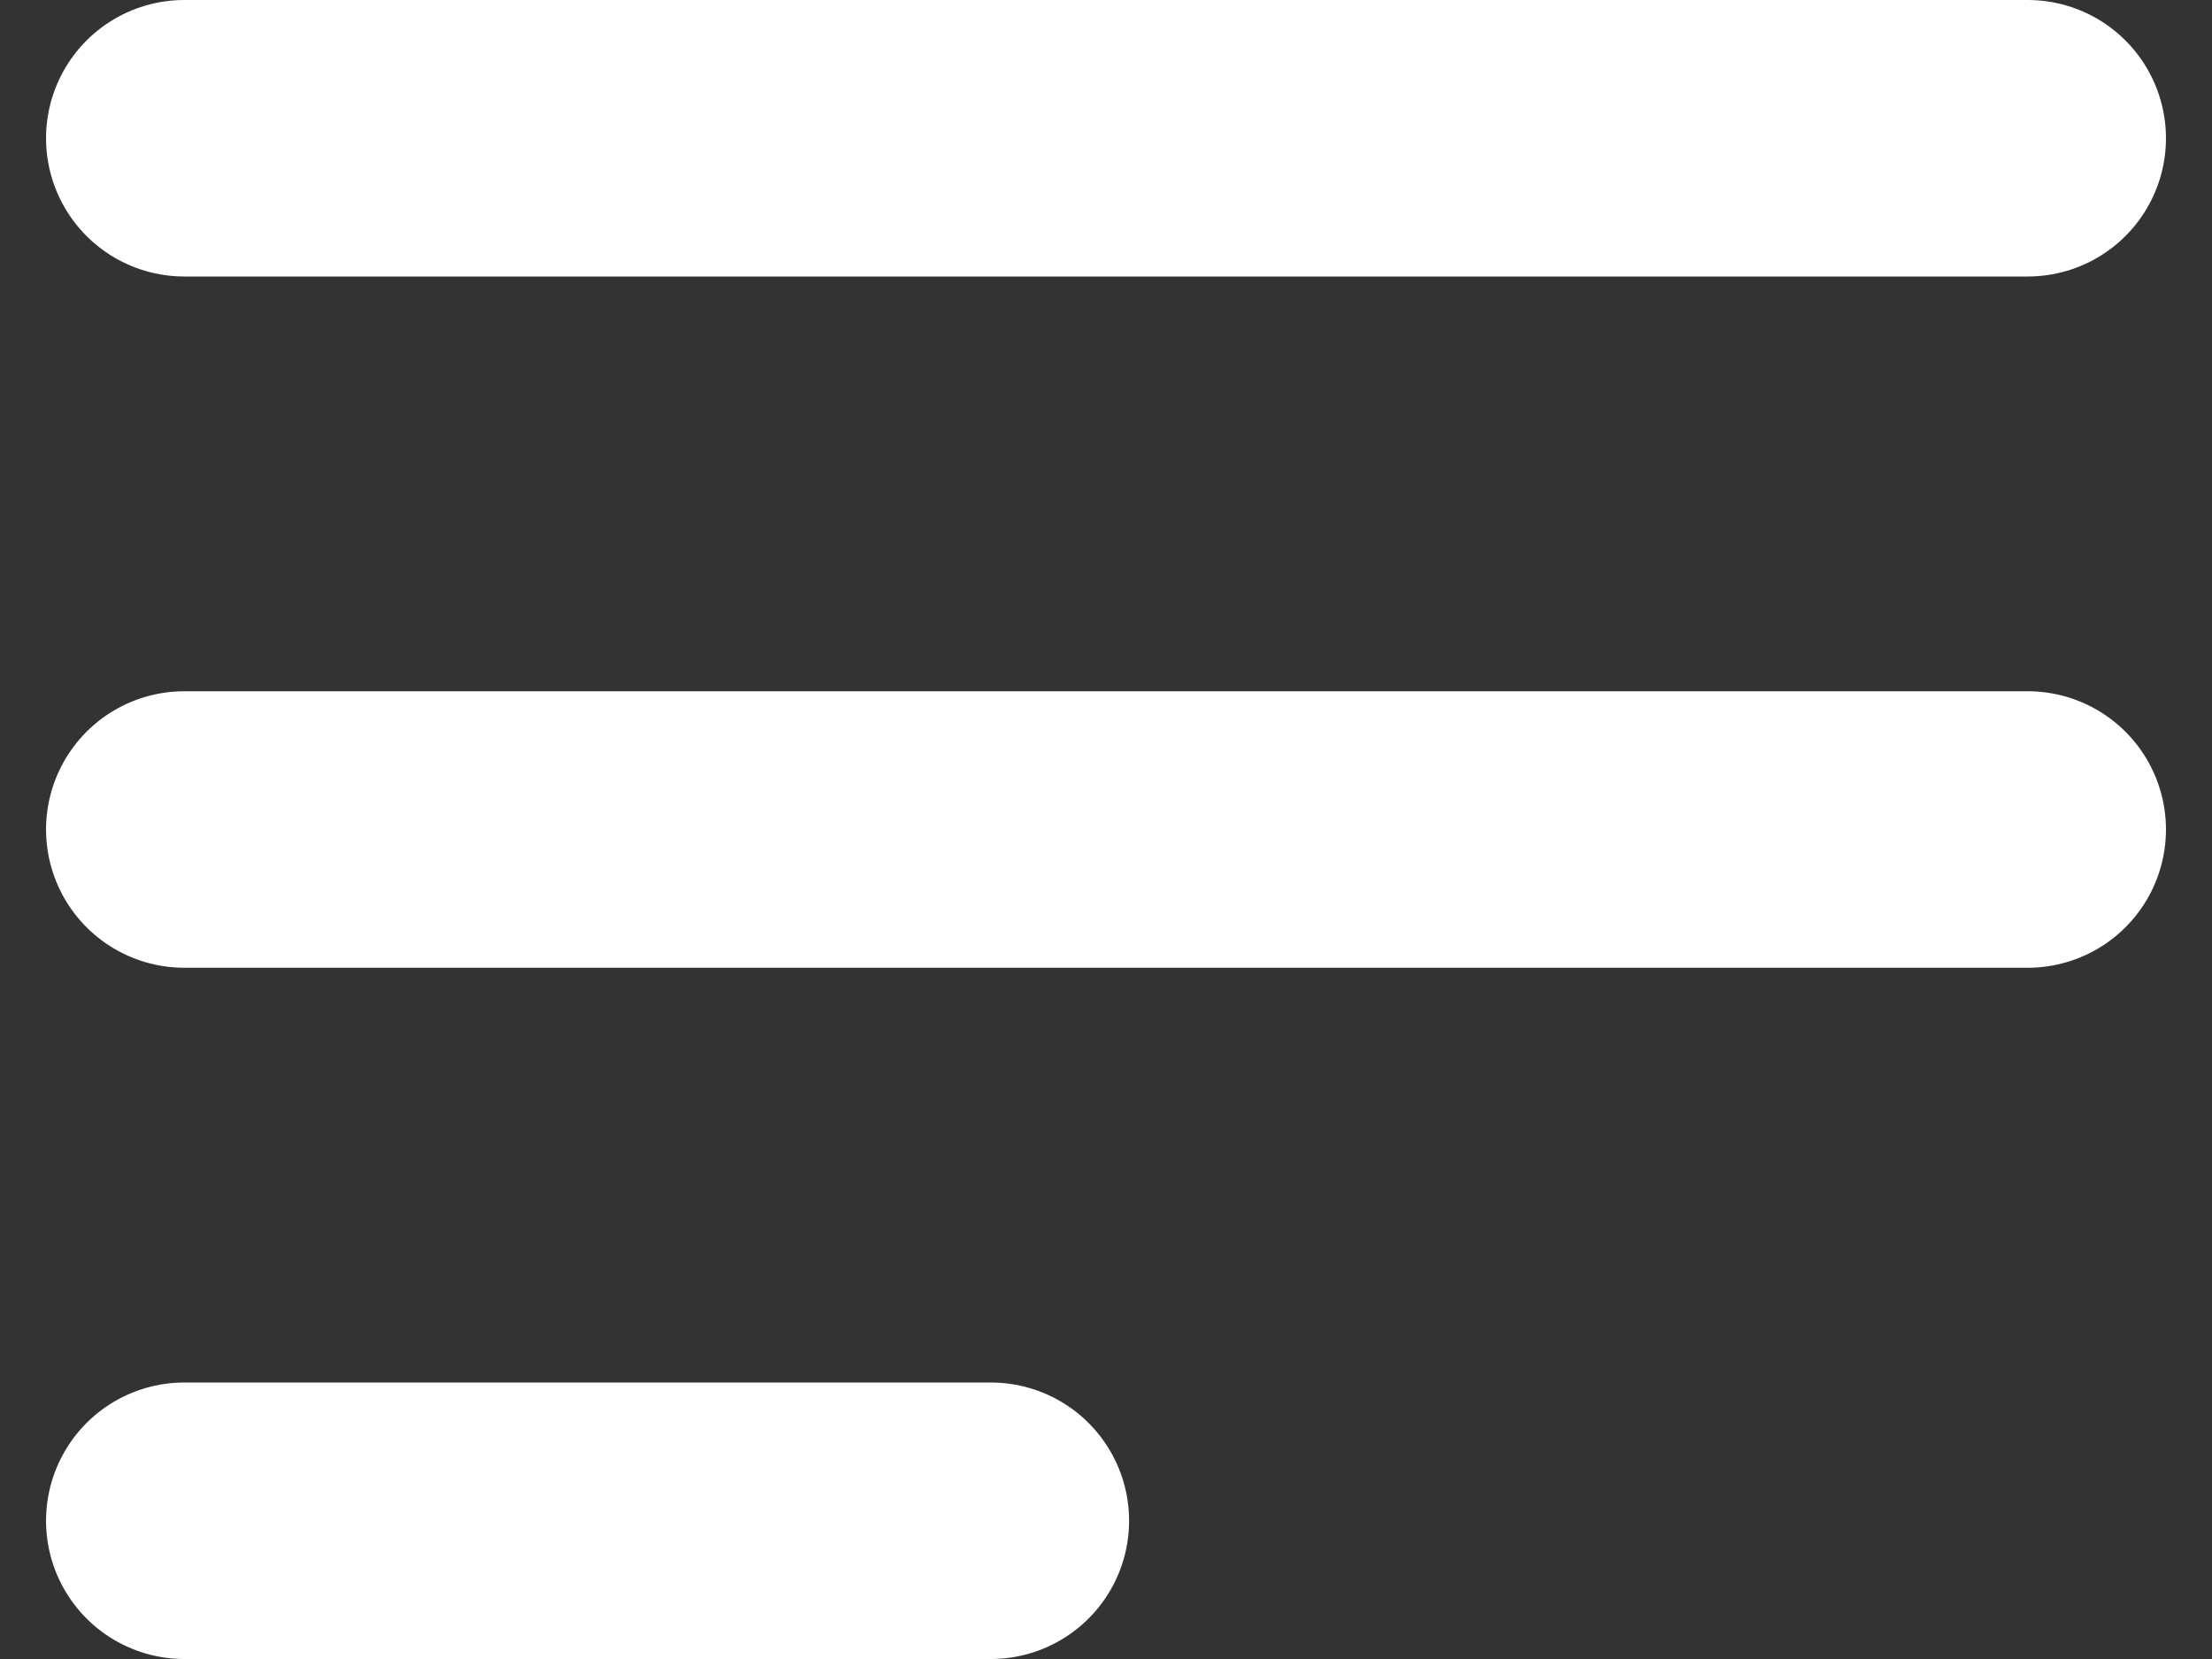 <svg width="16" height="12" viewBox="0 0 16 12" fill="none" xmlns="http://www.w3.org/2000/svg">
<rect x="0" y="0" width="16" height="12" fill="#333333" stroke="none"/>
<path d="M1.333 1H14.667M1.333 6H14.667M1.333 11H7.167" stroke="white" stroke-width="2" stroke-linecap="round" stroke-linejoin="round"/>
</svg>
